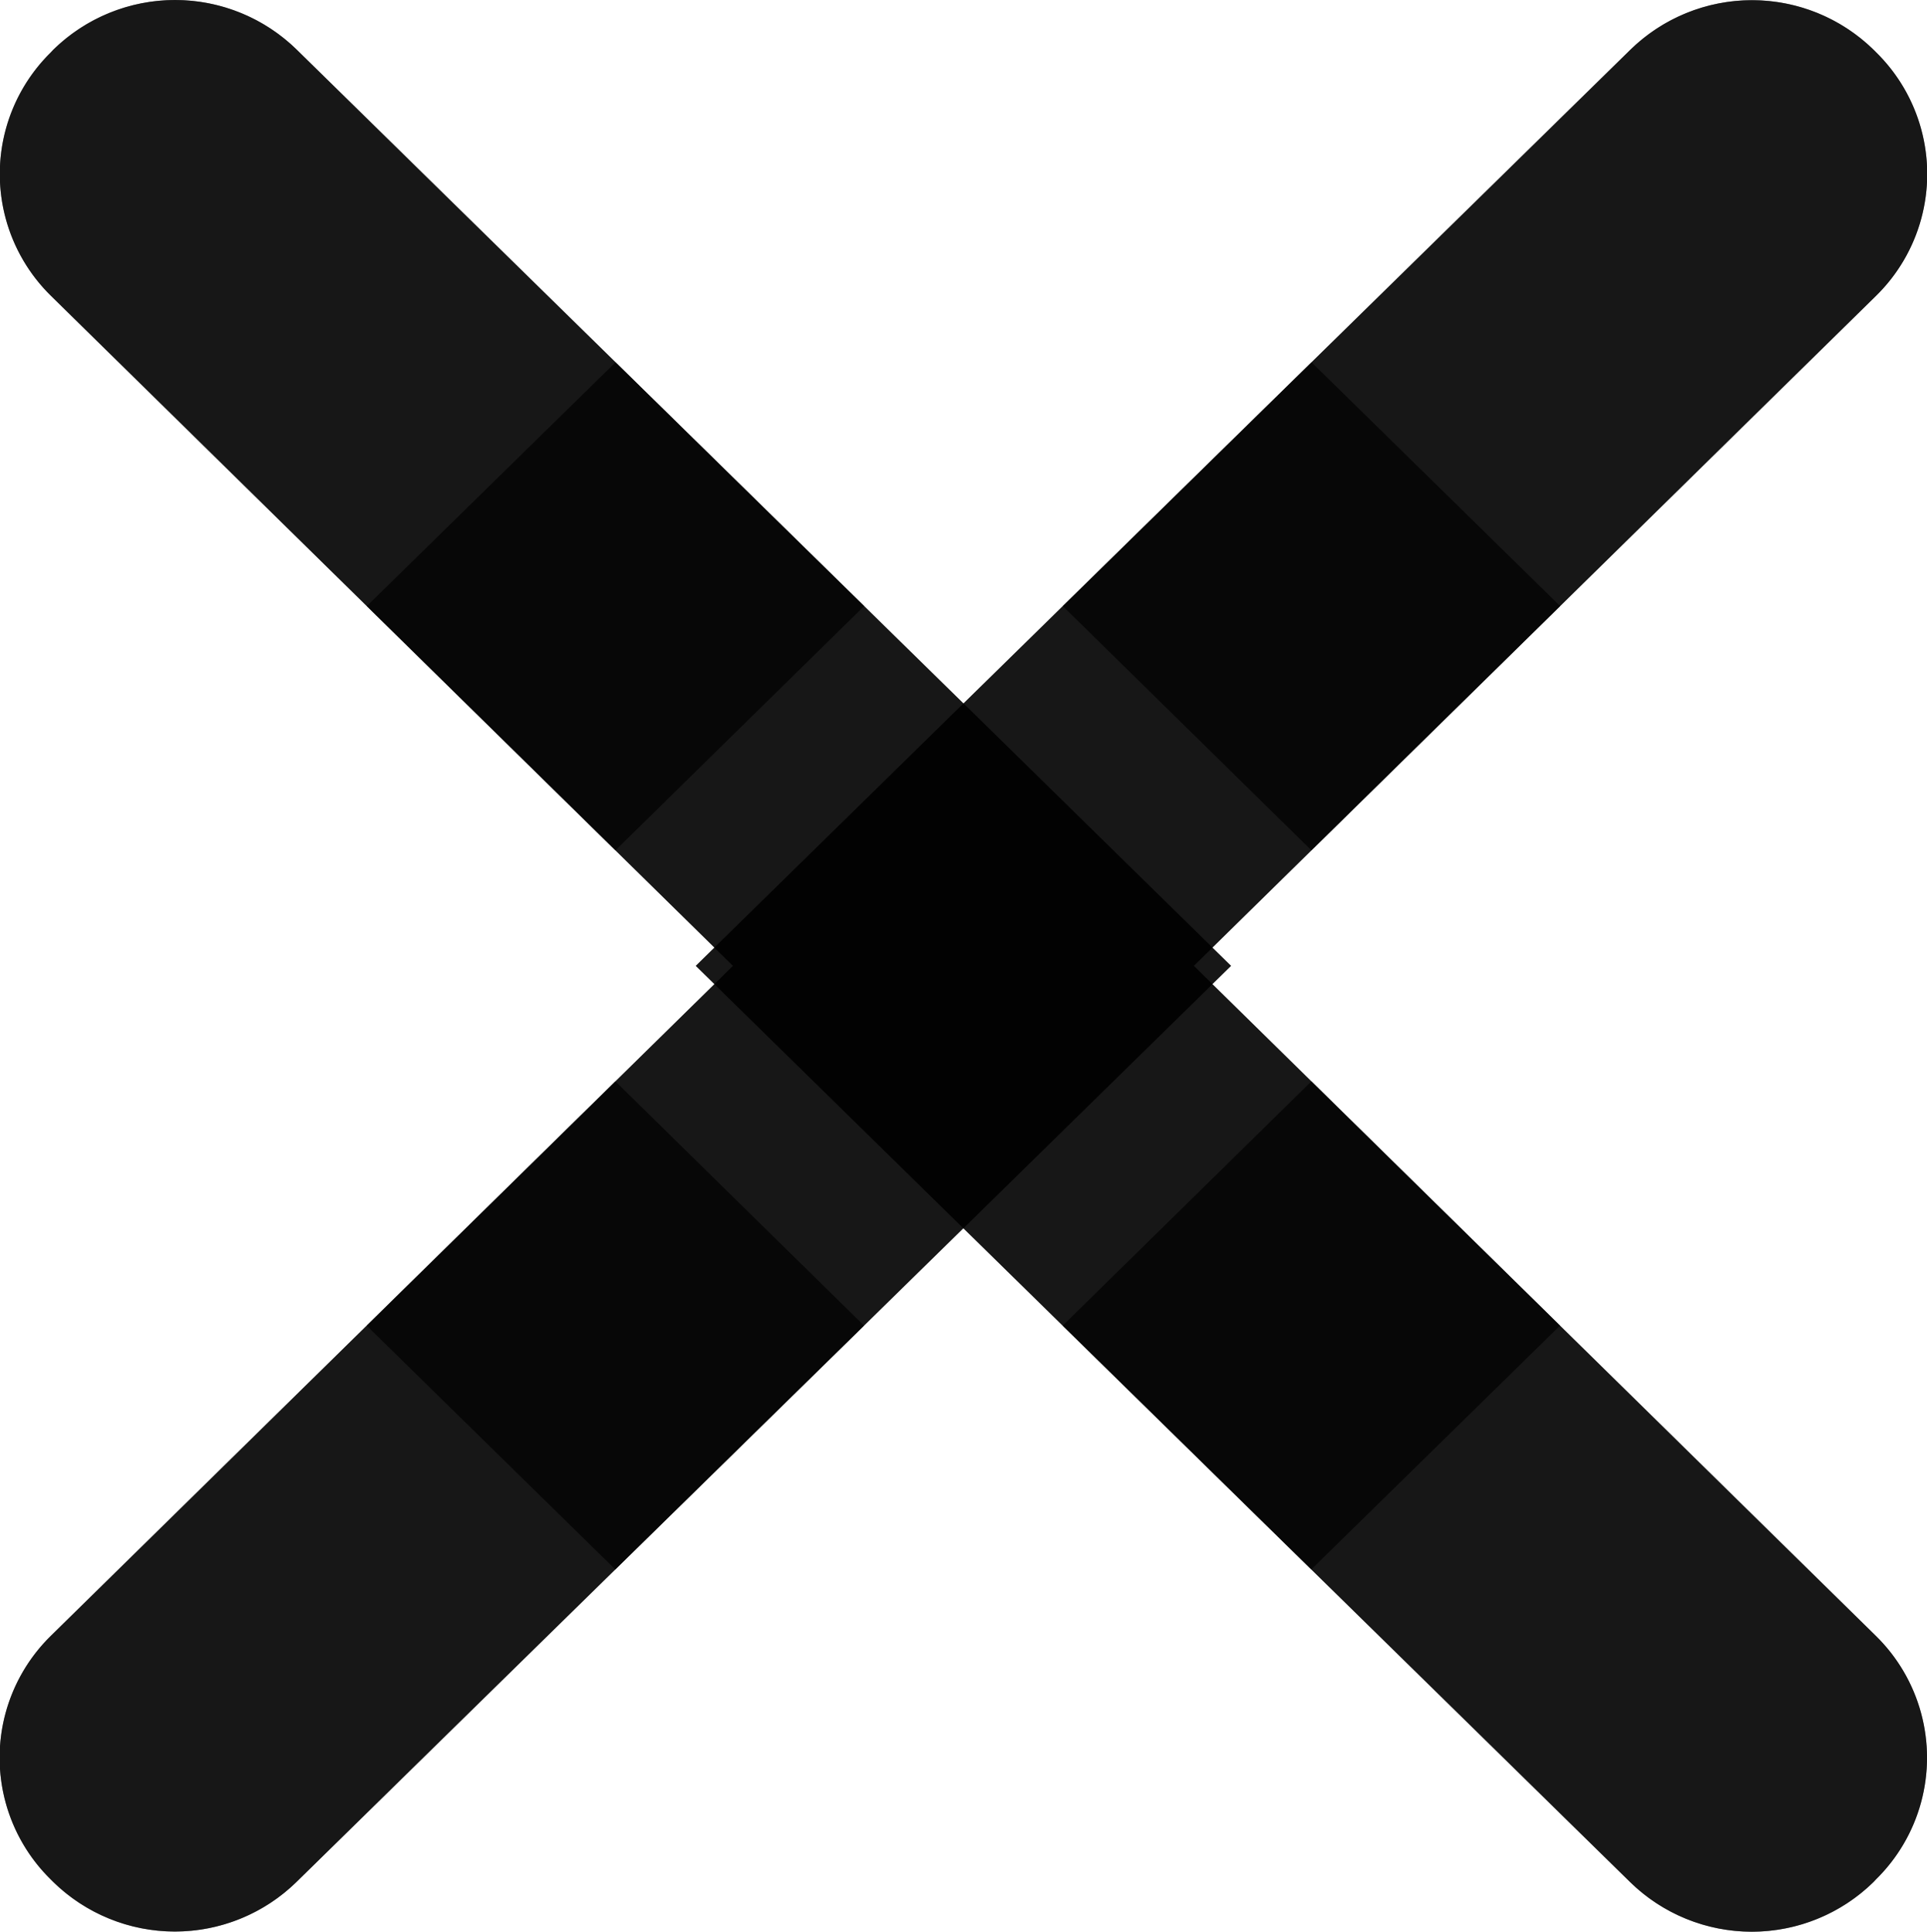 <svg xmlns="http://www.w3.org/2000/svg" xmlns:xlink="http://www.w3.org/1999/xlink" width="11.075" height="11.1" viewBox="0 0 11.075 11.1">
  <defs>
    <clipPath id="clip-path">
      <path id="Shape" d="M5.55,0,.286,5.369a1,1,0,0,0,0,1.4L.3,6.782a.98.98,0,0,0,1.4,0L5.55,2.862,9.4,6.783a.98.98,0,0,0,1.4,0l.013-.013a1,1,0,0,0,0-1.4Z" transform="translate(-1 9.6) rotate(-90)" fill="rgba(0,0,0,0.7)"/>
    </clipPath>
  </defs>
  <g id="Group_588" data-name="Group 588" transform="translate(-1249.116 -76.377)">
    <g id="Group_566" data-name="Group 566" transform="translate(0 2)">
      <g id="Icon" transform="translate(1255.191 83.977) rotate(180)">
        <g id="Group_49" data-name="Group 49">
          <path id="Shape-3" data-name="Shape" d="M5.55,0,.286,5.369a1,1,0,0,0,0,1.4L.3,6.782a.98.98,0,0,0,1.4,0L5.55,2.862,9.4,6.783a.98.98,0,0,0,1.4,0l.013-.013a1,1,0,0,0,0-1.4Z" transform="translate(-1 9.6) rotate(-90)" fill="rgba(0,0,0,0.7)"/>
          <g id="Mask_Group_49" data-name="Mask Group 49" clip-path="url(#clip-path)">
            <g id="Color" transform="translate(-4.769 -4.045)">
              <rect id="Rectangle" width="15.782" height="16.054" fill="rgba(0,0,0,0.7)"/>
            </g>
            <path id="Shape-4" data-name="Shape" d="M5.55,0,.286,5.369a1,1,0,0,0,0,1.4L.3,6.782a.98.98,0,0,0,1.4,0L5.55,2.862,9.4,6.783a.98.98,0,0,0,1.4,0l.013-.013a1,1,0,0,0,0-1.4Z" transform="translate(6.076 -1.5) rotate(90)" fill="rgba(0,0,0,0.7)"/>
          </g>
        </g>
      </g>
      <g id="Icon-2" data-name="Icon" transform="translate(1254.115 75.877)">
        <g id="Group_49-2" data-name="Group 49">
          <path id="Shape-5" data-name="Shape" d="M5.55,0,.286,5.369a1,1,0,0,0,0,1.4L.3,6.782a.98.98,0,0,0,1.4,0L5.55,2.862,9.4,6.783a.98.98,0,0,0,1.4,0l.013-.013a1,1,0,0,0,0-1.4Z" transform="translate(-1 9.6) rotate(-90)" fill="rgba(0,0,0,0.7)"/>
          <g id="Mask_Group_49-2" data-name="Mask Group 49" clip-path="url(#clip-path)">
            <g id="Color-2" data-name="Color" transform="translate(-4.769 -4.045)">
              <rect id="Rectangle-2" data-name="Rectangle" width="15.782" height="16.054" fill="rgba(0,0,0,0.7)"/>
            </g>
            <path id="Shape-6" data-name="Shape" d="M5.55,0,.286,5.369a1,1,0,0,0,0,1.4L.3,6.782a.98.98,0,0,0,1.4,0L5.55,2.862,9.4,6.783a.98.98,0,0,0,1.4,0l.013-.013a1,1,0,0,0,0-1.4Z" transform="translate(6.076 -1.5) rotate(90)" fill="rgba(0,0,0,0.7)"/>
          </g>
        </g>
      </g>
    </g>
  </g>
</svg>
